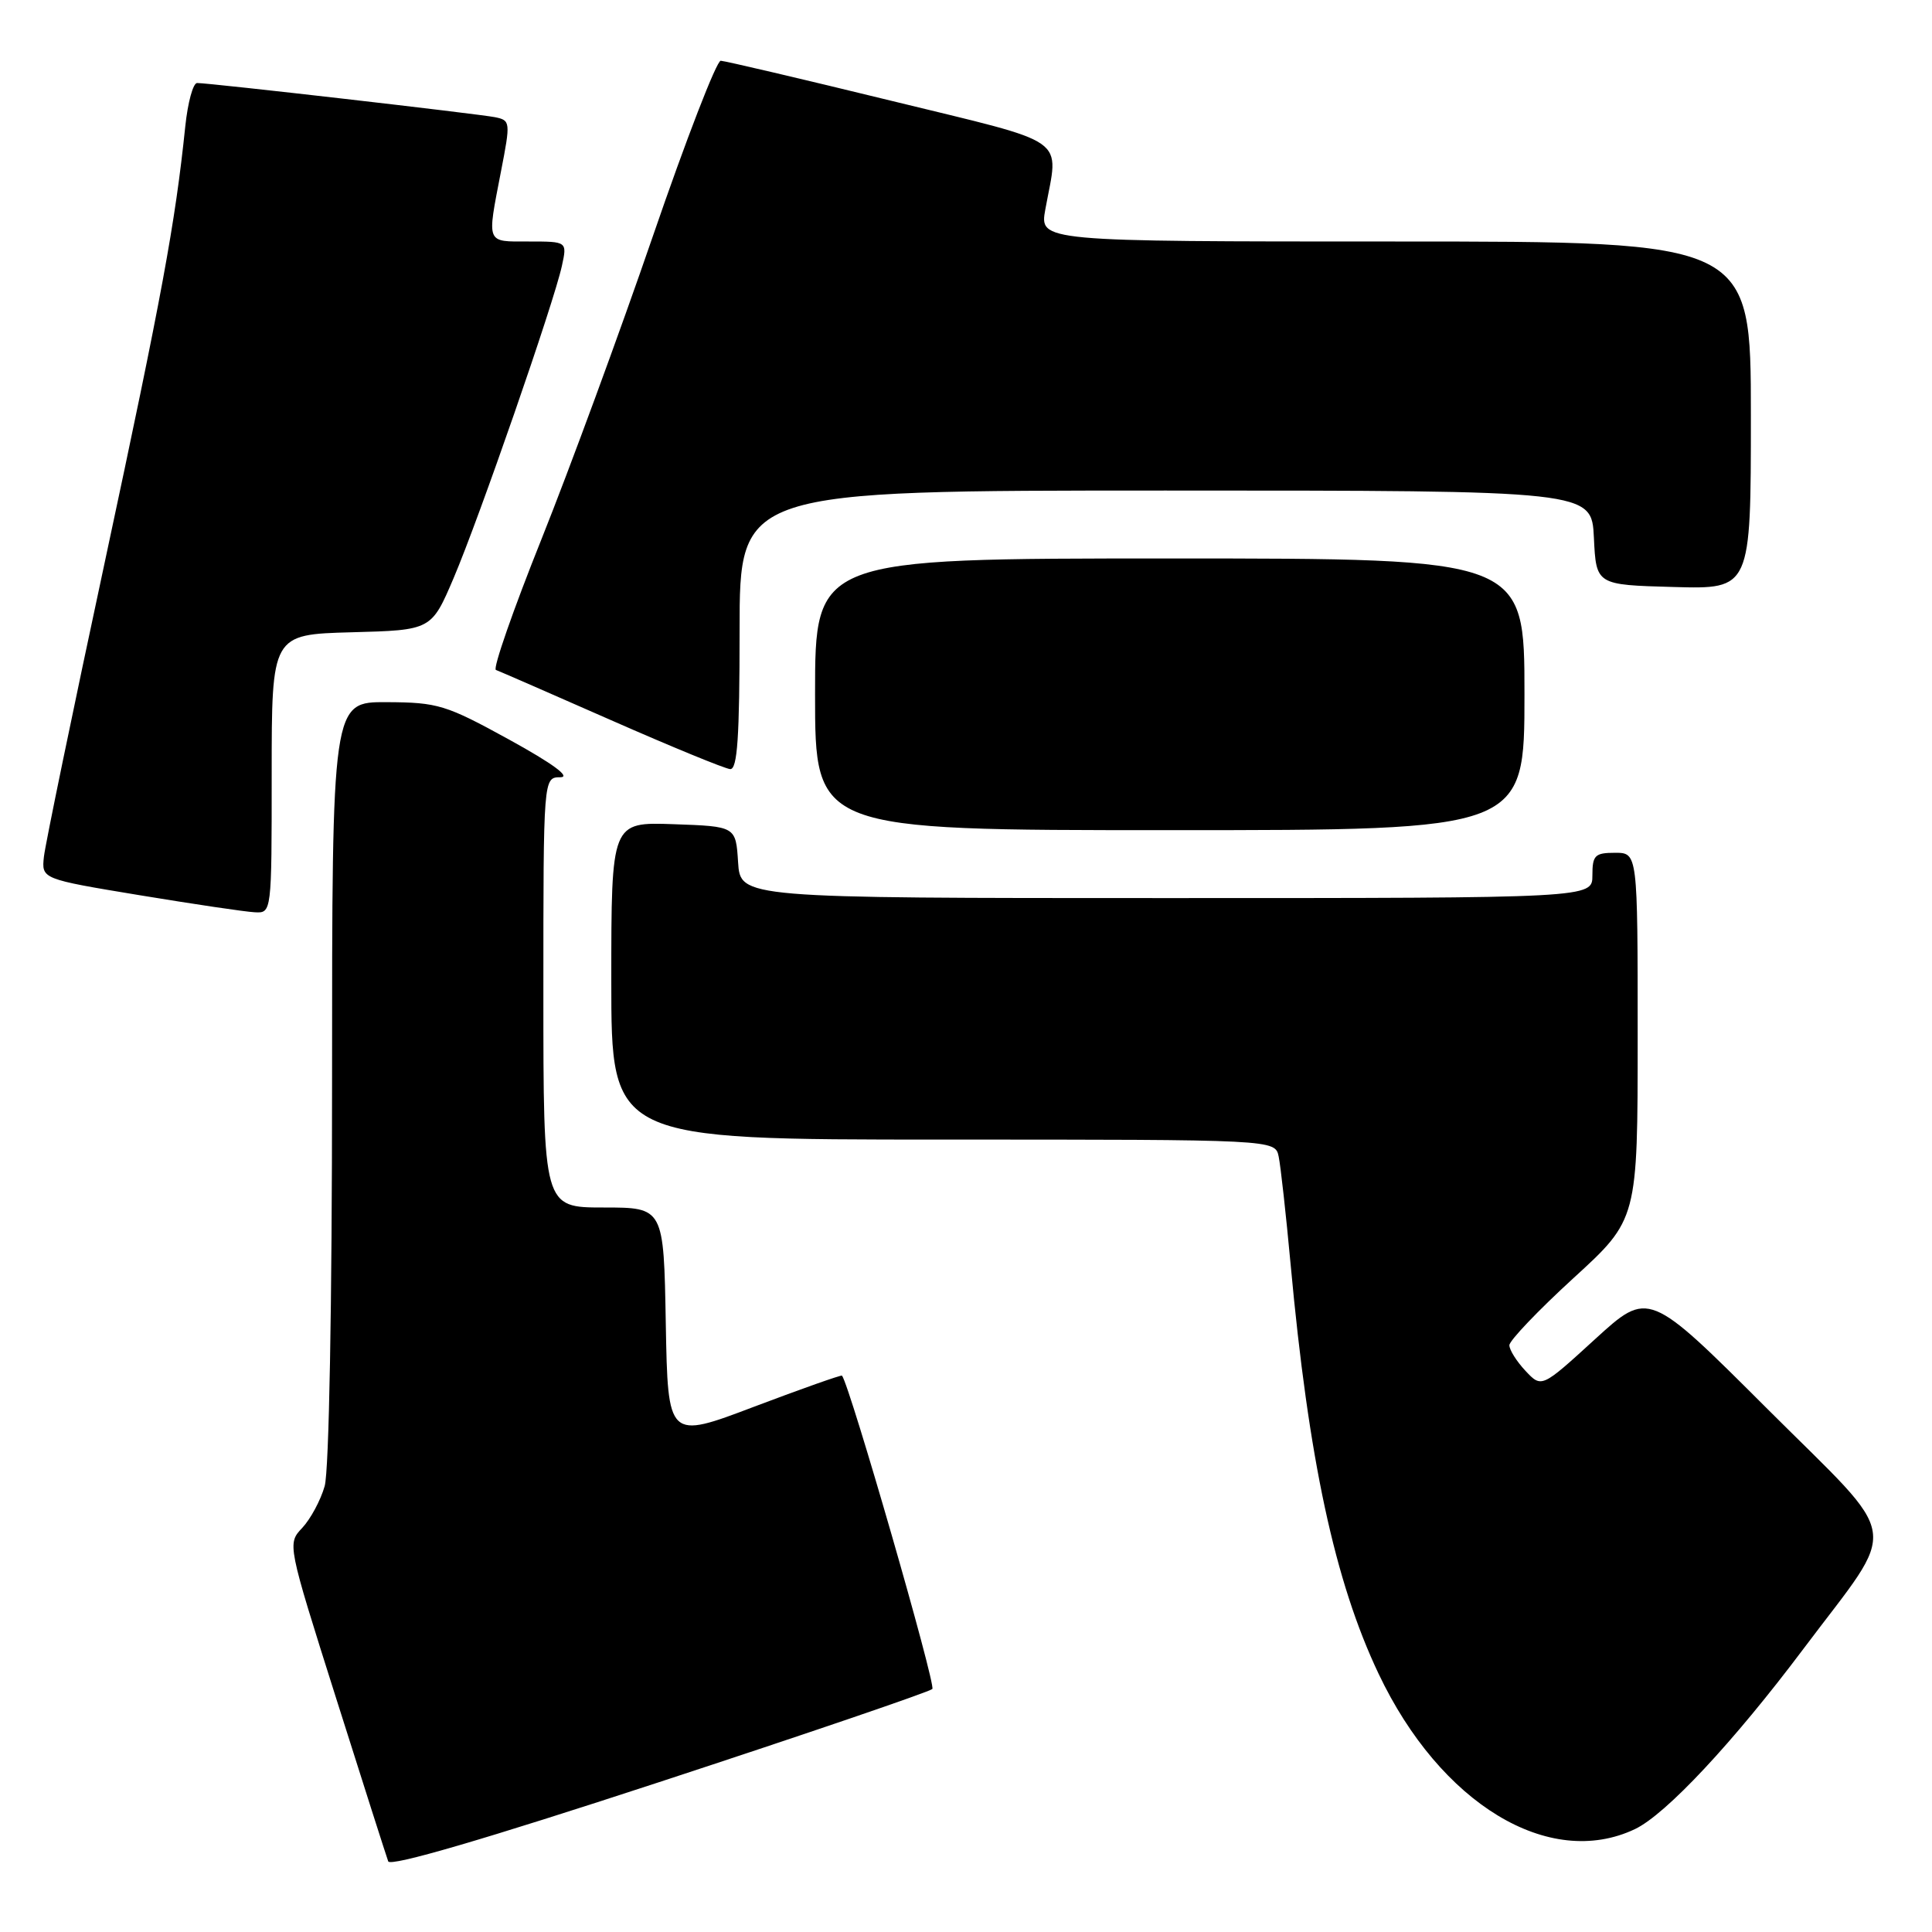 <?xml version="1.0" encoding="UTF-8" standalone="no"?>
<!DOCTYPE svg PUBLIC "-//W3C//DTD SVG 1.1//EN" "http://www.w3.org/Graphics/SVG/1.1/DTD/svg11.dtd" >
<svg xmlns="http://www.w3.org/2000/svg" xmlns:xlink="http://www.w3.org/1999/xlink" version="1.1" viewBox="0 0 256 256">
 <g >
 <path fill="currentColor"
d=" M 123.54 223.80 C 124.05 223.28 112.61 183.60 111.57 182.28 C 111.47 182.16 106.24 184.01 99.94 186.39 C 88.50 190.73 88.50 190.73 88.22 175.36 C 87.95 160.00 87.95 160.00 79.97 160.00 C 72.00 160.00 72.00 160.00 72.00 131.50 C 72.00 103.00 72.00 103.00 74.25 102.99 C 75.69 102.98 73.26 101.19 67.50 98.02 C 59.09 93.40 58.03 93.07 51.25 93.04 C 44.00 93.00 44.00 93.00 44.00 143.26 C 44.00 172.95 43.60 194.91 43.02 196.92 C 42.49 198.79 41.15 201.27 40.06 202.44 C 38.06 204.56 38.06 204.56 44.54 225.03 C 48.10 236.29 51.21 246.01 51.44 246.64 C 51.71 247.38 64.23 243.72 87.35 236.14 C 106.87 229.74 123.15 224.18 123.54 223.80 Z  M 216.63 242.37 C 220.73 240.43 229.68 230.85 238.95 218.50 C 251.76 201.44 252.25 204.72 234.18 186.68 C 218.45 170.97 218.45 170.97 211.36 177.44 C 204.27 183.92 204.27 183.92 202.13 181.64 C 200.96 180.39 200.00 178.87 200.00 178.25 C 200.00 177.64 203.82 173.63 208.50 169.35 C 217.00 161.58 217.00 161.58 217.00 137.29 C 217.00 113.00 217.00 113.00 214.00 113.00 C 211.33 113.00 211.00 113.33 211.00 116.00 C 211.00 119.00 211.00 119.00 154.55 119.00 C 98.11 119.00 98.11 119.00 97.80 114.25 C 97.50 109.50 97.50 109.50 89.25 109.21 C 81.00 108.92 81.00 108.92 81.00 129.96 C 81.00 151.00 81.00 151.00 124.98 151.00 C 168.96 151.00 168.96 151.00 169.43 153.25 C 169.69 154.49 170.40 160.90 171.01 167.50 C 173.39 193.40 176.86 209.55 182.67 221.78 C 190.85 239.02 205.27 247.76 216.63 242.37 Z  M 36.00 102.53 C 36.00 84.07 36.00 84.07 46.58 83.78 C 57.16 83.50 57.16 83.50 60.11 76.59 C 63.49 68.66 73.40 40.09 74.45 35.25 C 75.16 32.00 75.16 32.00 70.08 32.00 C 64.34 32.00 64.51 32.43 66.38 22.73 C 67.66 16.15 67.64 15.95 65.60 15.53 C 63.41 15.09 27.83 11.00 26.12 11.00 C 25.58 11.00 24.88 13.59 24.55 16.75 C 23.21 29.66 21.45 39.15 13.98 74.03 C 9.67 94.12 6.00 111.89 5.82 113.51 C 5.50 116.47 5.50 116.47 18.50 118.62 C 25.65 119.80 32.51 120.82 33.75 120.88 C 36.00 121.00 36.00 121.00 36.00 102.53 Z  M 202.00 92.00 C 202.00 74.00 202.00 74.00 155.00 74.00 C 108.00 74.00 108.00 74.00 108.00 92.00 C 108.00 110.00 108.00 110.00 155.00 110.00 C 202.00 110.00 202.00 110.00 202.00 92.00 Z  M 98.00 83.50 C 98.00 65.00 98.00 65.00 154.45 65.00 C 210.90 65.00 210.90 65.00 211.20 71.25 C 211.50 77.50 211.50 77.50 221.75 77.78 C 232.00 78.07 232.00 78.07 232.00 55.03 C 232.00 32.00 232.00 32.00 184.87 32.00 C 137.74 32.00 137.74 32.00 138.51 27.75 C 140.29 17.93 142.13 19.23 118.00 13.33 C 106.17 10.44 96.05 8.07 95.50 8.05 C 94.95 8.04 90.91 18.48 86.52 31.26 C 82.13 44.04 75.47 62.14 71.73 71.49 C 67.99 80.83 65.28 88.61 65.71 88.77 C 66.15 88.93 73.03 91.93 81.00 95.44 C 88.97 98.95 96.06 101.86 96.75 101.91 C 97.71 101.98 98.00 97.68 98.00 83.50 Z "/>
</g>
</svg>